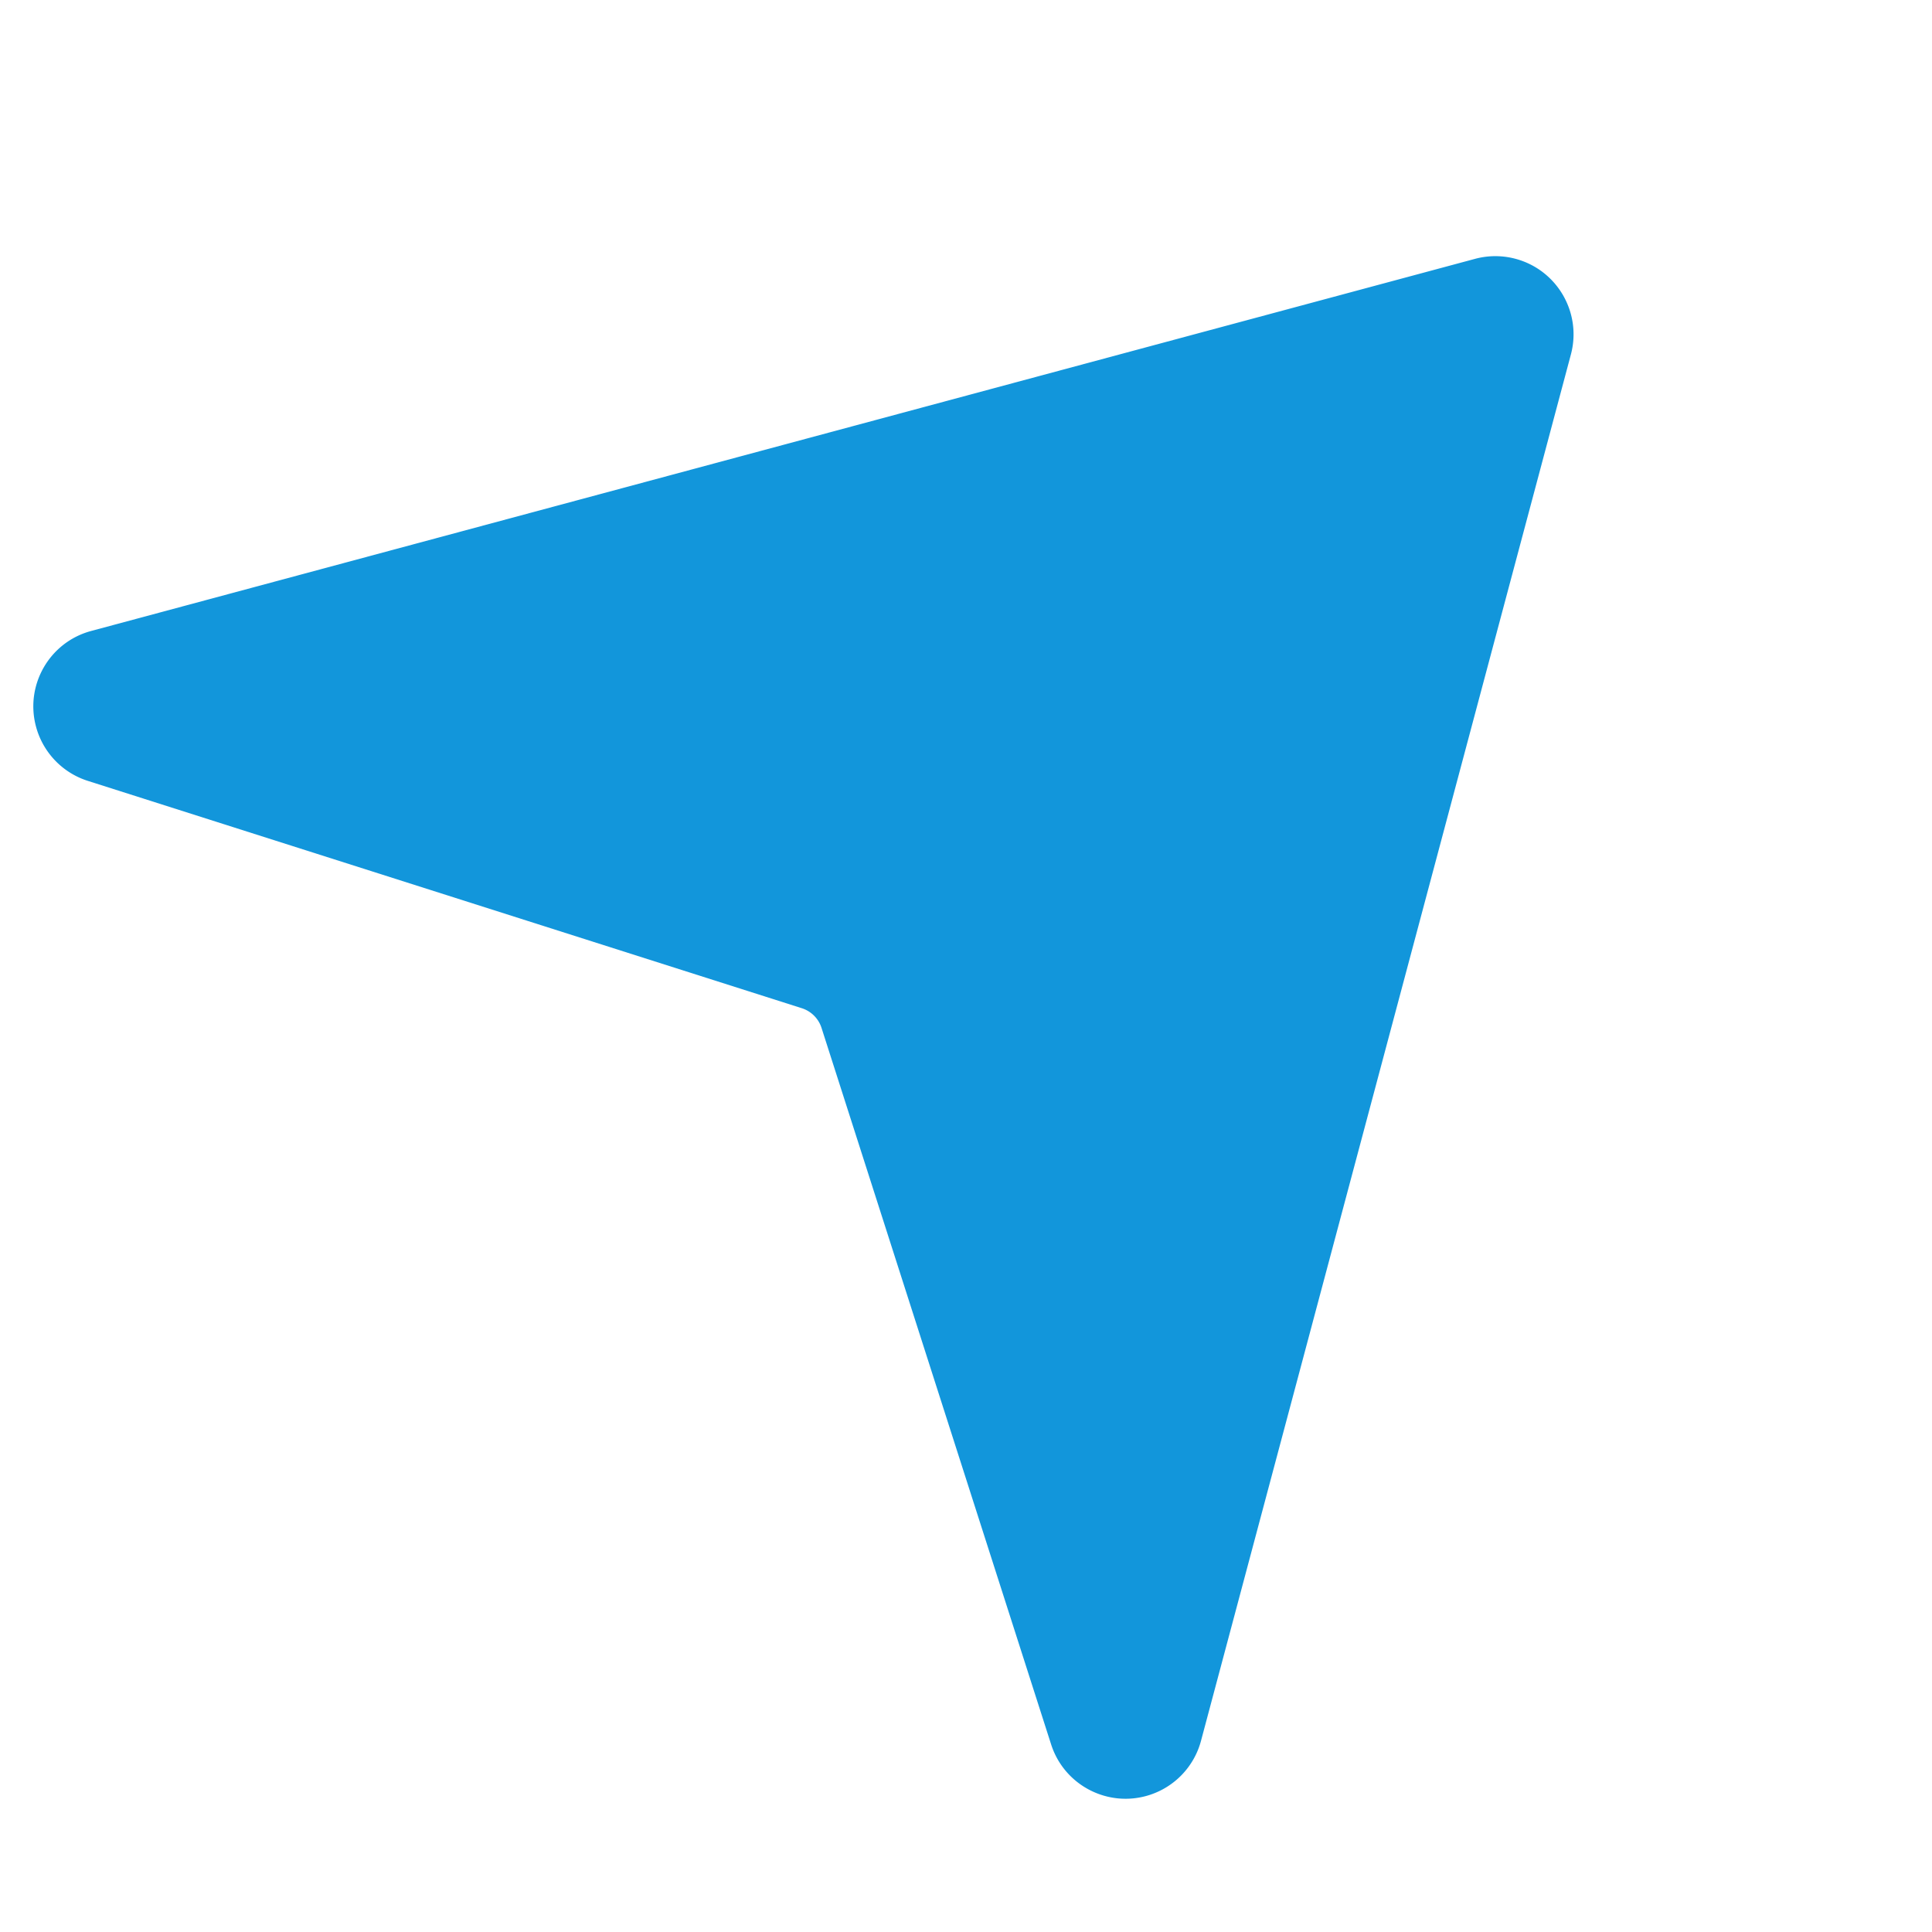 <?xml version="1.0" standalone="no"?><!DOCTYPE svg PUBLIC "-//W3C//DTD SVG 1.1//EN" "http://www.w3.org/Graphics/SVG/1.1/DTD/svg11.dtd"><svg t="1742740108285" class="icon" viewBox="0 0 1024 1024" version="1.1" xmlns="http://www.w3.org/2000/svg" p-id="20867" xmlns:xlink="http://www.w3.org/1999/xlink" width="200" height="200"><path d="M19.098 385.17a41.447 41.447 0 0 0 27.442 28.707l378.43 120.496a16.118 16.118 0 0 1 10.459 10.439l121.686 379.76c6.98 21.784 30.294 33.796 52.073 26.83a41.374 41.374 0 0 0 27.373-28.743L832.605 187.88c5.894-22.093-7.24-44.794-29.338-50.703a41.41 41.41 0 0 0-21.45 0.014L48.304 334.43c-21.825 5.869-34.853 28.13-29.406 49.971l0.2 0.77z" fill="#1296db" p-id="20868"></path></svg>